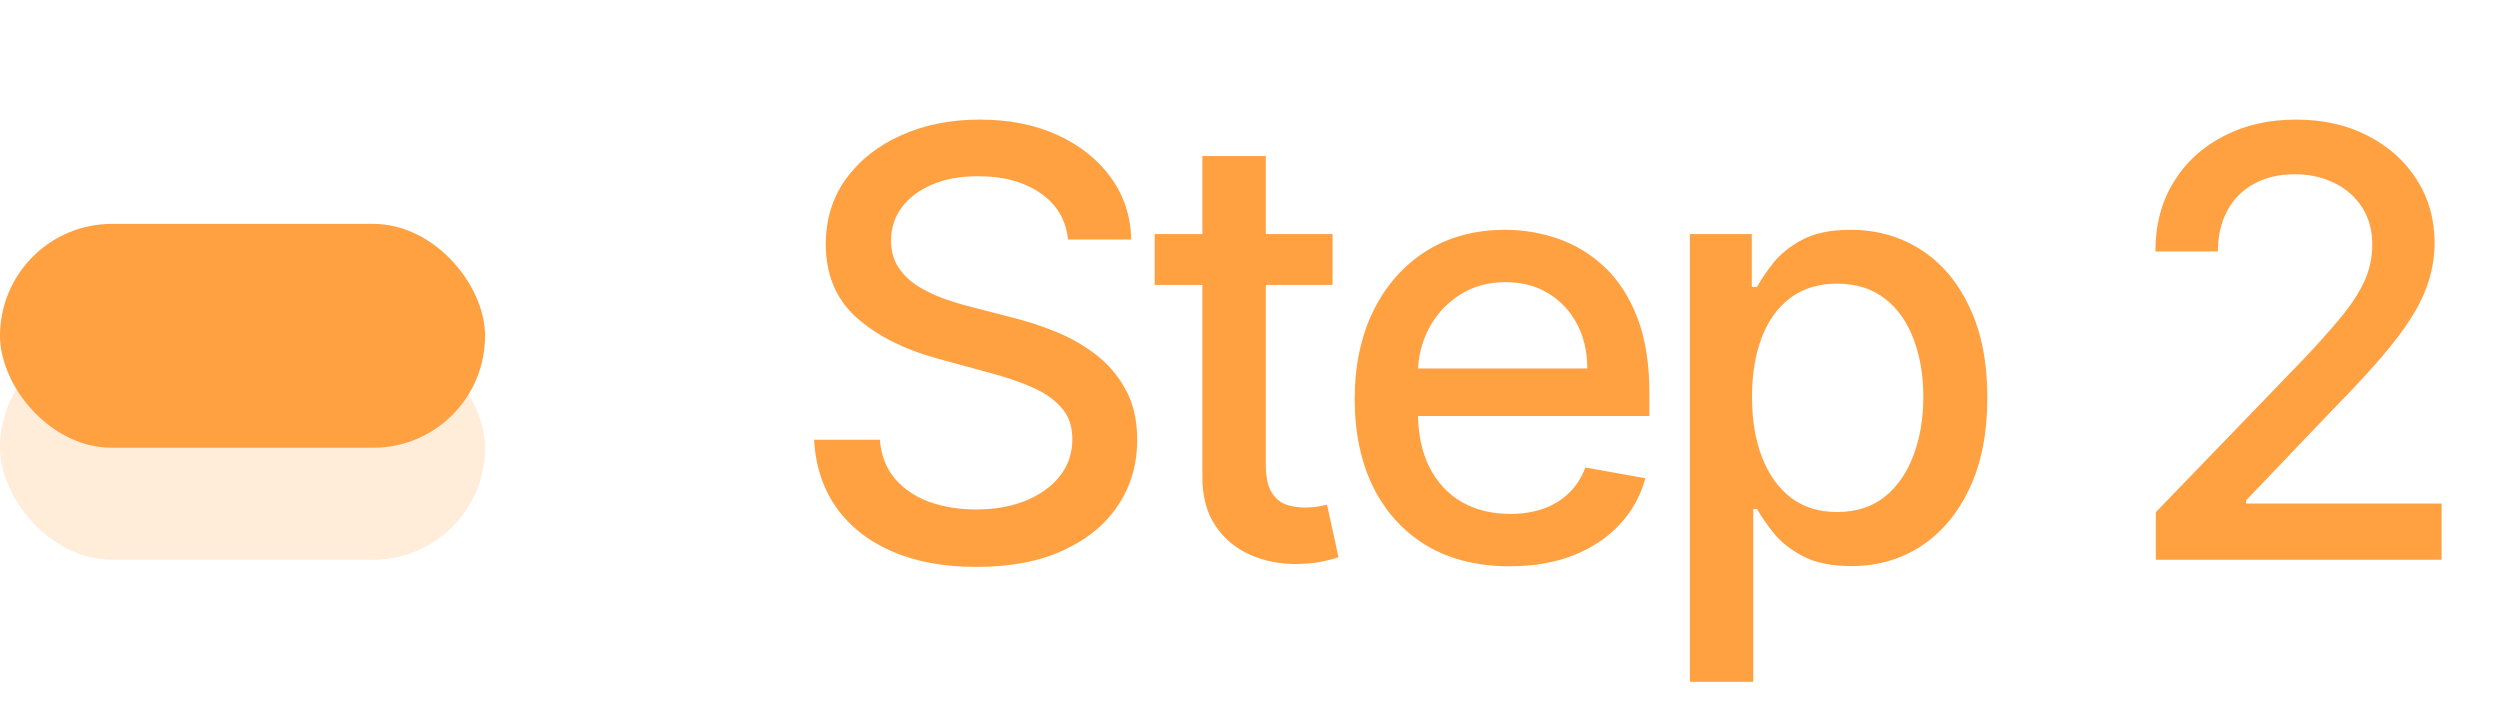 <svg width="67" height="19" viewBox="0 0 67 19" fill="none" xmlns="http://www.w3.org/2000/svg">
<path d="M28.625 6.42C28.564 5.883 28.314 5.466 27.875 5.17C27.436 4.871 26.883 4.722 26.216 4.722C25.739 4.722 25.326 4.797 24.977 4.949C24.629 5.097 24.358 5.301 24.165 5.562C23.975 5.82 23.881 6.114 23.881 6.443C23.881 6.72 23.945 6.958 24.074 7.159C24.206 7.36 24.379 7.528 24.591 7.665C24.807 7.797 25.038 7.909 25.284 8C25.53 8.087 25.767 8.159 25.994 8.216L27.131 8.511C27.502 8.602 27.883 8.725 28.273 8.881C28.663 9.036 29.025 9.241 29.358 9.494C29.691 9.748 29.96 10.062 30.165 10.438C30.373 10.812 30.477 11.261 30.477 11.784C30.477 12.443 30.307 13.028 29.966 13.54C29.629 14.051 29.138 14.454 28.494 14.75C27.854 15.046 27.079 15.193 26.171 15.193C25.299 15.193 24.546 15.055 23.909 14.778C23.273 14.502 22.775 14.11 22.415 13.602C22.055 13.091 21.856 12.485 21.818 11.784H23.579C23.614 12.204 23.75 12.555 23.989 12.835C24.231 13.112 24.54 13.318 24.915 13.454C25.294 13.587 25.708 13.653 26.159 13.653C26.655 13.653 27.097 13.576 27.483 13.421C27.873 13.261 28.18 13.042 28.403 12.761C28.627 12.477 28.739 12.146 28.739 11.767C28.739 11.422 28.64 11.14 28.443 10.921C28.25 10.701 27.987 10.519 27.653 10.375C27.324 10.231 26.951 10.104 26.534 9.994L25.159 9.619C24.227 9.366 23.489 8.992 22.943 8.5C22.401 8.008 22.131 7.356 22.131 6.545C22.131 5.875 22.312 5.29 22.676 4.79C23.04 4.29 23.532 3.902 24.153 3.625C24.775 3.345 25.475 3.205 26.256 3.205C27.044 3.205 27.739 3.343 28.341 3.619C28.947 3.896 29.424 4.277 29.773 4.761C30.121 5.242 30.303 5.795 30.318 6.42H28.625ZM35.713 6.273V7.636H30.946V6.273H35.713ZM32.224 4.182H33.923V12.438C33.923 12.767 33.972 13.015 34.071 13.182C34.169 13.345 34.296 13.456 34.451 13.517C34.611 13.574 34.783 13.602 34.968 13.602C35.105 13.602 35.224 13.593 35.326 13.574C35.429 13.555 35.508 13.54 35.565 13.528L35.872 14.932C35.773 14.97 35.633 15.008 35.451 15.046C35.27 15.087 35.042 15.11 34.77 15.114C34.323 15.121 33.906 15.042 33.52 14.875C33.133 14.708 32.821 14.451 32.582 14.102C32.343 13.754 32.224 13.316 32.224 12.79V4.182ZM40.46 15.176C39.6 15.176 38.859 14.992 38.238 14.625C37.621 14.254 37.143 13.733 36.806 13.062C36.473 12.388 36.306 11.598 36.306 10.693C36.306 9.799 36.473 9.011 36.806 8.33C37.143 7.648 37.613 7.116 38.215 6.733C38.821 6.35 39.53 6.159 40.34 6.159C40.833 6.159 41.31 6.241 41.772 6.403C42.234 6.566 42.649 6.822 43.017 7.17C43.384 7.519 43.674 7.972 43.886 8.528C44.098 9.081 44.204 9.754 44.204 10.546V11.148H37.267V9.875H42.539C42.539 9.428 42.448 9.032 42.267 8.688C42.085 8.339 41.829 8.064 41.499 7.864C41.174 7.663 40.791 7.562 40.352 7.562C39.874 7.562 39.458 7.68 39.102 7.915C38.749 8.146 38.477 8.449 38.283 8.824C38.094 9.195 37.999 9.598 37.999 10.034V11.028C37.999 11.612 38.102 12.108 38.306 12.517C38.515 12.926 38.804 13.239 39.176 13.454C39.547 13.667 39.98 13.773 40.477 13.773C40.799 13.773 41.092 13.727 41.357 13.636C41.623 13.542 41.852 13.402 42.045 13.216C42.238 13.03 42.386 12.801 42.488 12.528L44.096 12.818C43.967 13.292 43.736 13.706 43.403 14.062C43.073 14.415 42.658 14.689 42.158 14.886C41.662 15.079 41.096 15.176 40.46 15.176ZM45.289 18.273V6.273H46.948V7.688H47.09C47.188 7.506 47.331 7.295 47.516 7.057C47.702 6.818 47.959 6.61 48.289 6.432C48.618 6.25 49.054 6.159 49.596 6.159C50.3 6.159 50.929 6.337 51.482 6.693C52.035 7.049 52.469 7.562 52.783 8.233C53.101 8.903 53.261 9.71 53.261 10.653C53.261 11.597 53.103 12.405 52.789 13.079C52.474 13.75 52.043 14.267 51.493 14.631C50.944 14.991 50.317 15.171 49.613 15.171C49.083 15.171 48.649 15.081 48.312 14.903C47.978 14.725 47.717 14.517 47.528 14.278C47.338 14.04 47.192 13.828 47.09 13.642H46.988V18.273H45.289ZM46.954 10.636C46.954 11.25 47.043 11.788 47.221 12.25C47.399 12.712 47.656 13.074 47.993 13.335C48.331 13.593 48.743 13.722 49.232 13.722C49.74 13.722 50.164 13.587 50.505 13.318C50.846 13.046 51.103 12.676 51.278 12.21C51.456 11.744 51.545 11.22 51.545 10.636C51.545 10.061 51.458 9.544 51.283 9.085C51.113 8.627 50.855 8.265 50.511 8C50.17 7.735 49.743 7.602 49.232 7.602C48.74 7.602 48.323 7.729 47.982 7.983C47.645 8.237 47.389 8.591 47.215 9.045C47.041 9.5 46.954 10.03 46.954 10.636ZM57.776 15V13.727L61.713 9.648C62.133 9.205 62.48 8.816 62.753 8.483C63.029 8.146 63.236 7.826 63.372 7.523C63.508 7.22 63.577 6.898 63.577 6.557C63.577 6.17 63.486 5.837 63.304 5.557C63.122 5.273 62.874 5.055 62.56 4.903C62.245 4.748 61.891 4.67 61.497 4.67C61.081 4.67 60.717 4.756 60.406 4.926C60.096 5.097 59.857 5.337 59.69 5.648C59.524 5.958 59.44 6.322 59.44 6.739H57.764C57.764 6.03 57.927 5.411 58.253 4.881C58.579 4.35 59.026 3.939 59.594 3.648C60.162 3.352 60.808 3.205 61.531 3.205C62.262 3.205 62.906 3.35 63.463 3.642C64.024 3.93 64.461 4.324 64.776 4.824C65.09 5.32 65.247 5.881 65.247 6.506C65.247 6.938 65.166 7.36 65.003 7.773C64.844 8.186 64.565 8.646 64.168 9.153C63.77 9.657 63.217 10.269 62.508 10.989L60.196 13.409V13.494H65.435V15H57.776Z" fill="#FFA041"/>
<rect opacity="0.2" y="9" width="13" height="6" rx="3" fill="#FFA041"/>
<rect y="6" width="13" height="6" rx="3" fill="#FFA041"/>
</svg>
